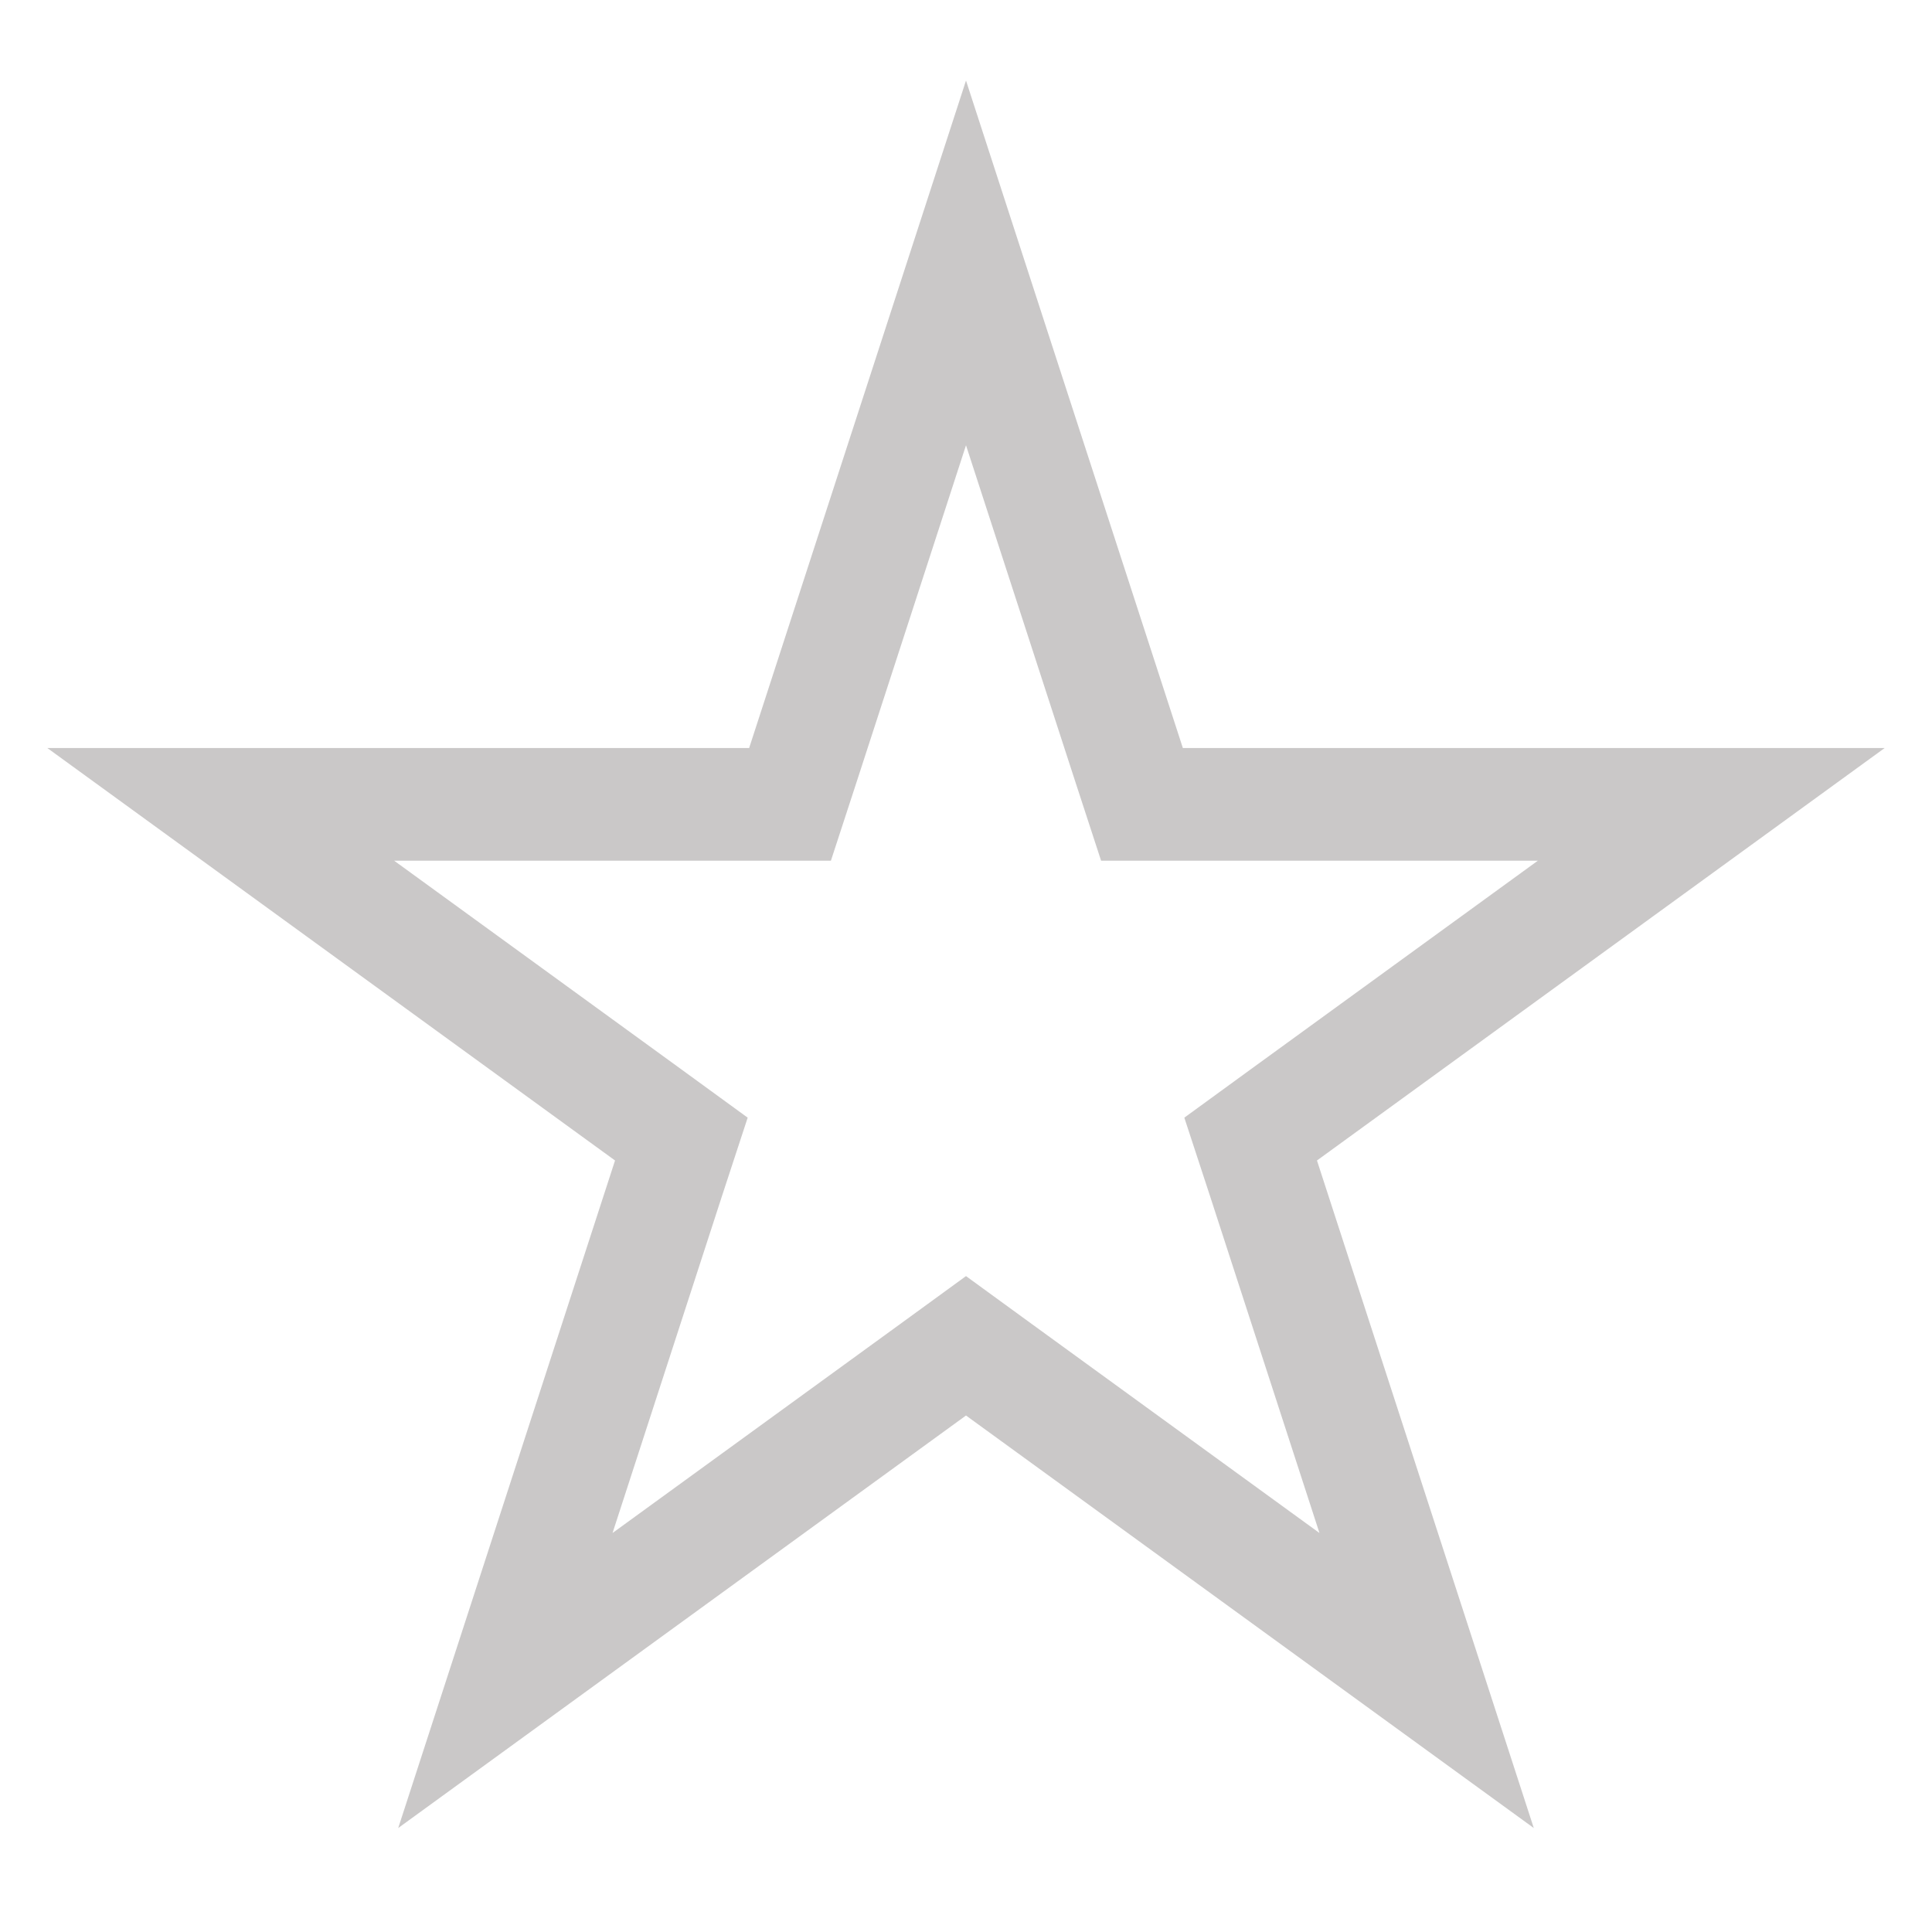 <svg viewBox="0 0 12 12" fill="none" xmlns="http://www.w3.org/2000/svg">
<path d="M6 1.633L7.014 4.754L7.093 4.996H7.347H10.629L7.974 6.925L7.768 7.075L7.847 7.316L8.861 10.438L6.206 8.509L6 8.359L5.794 8.509L3.139 10.438L4.153 7.316L4.232 7.075L4.026 6.925L1.371 4.996H4.653H4.907L4.986 4.754L6 1.633Z" stroke="#CAC8C8" stroke-width="0.7"/>
</svg>
